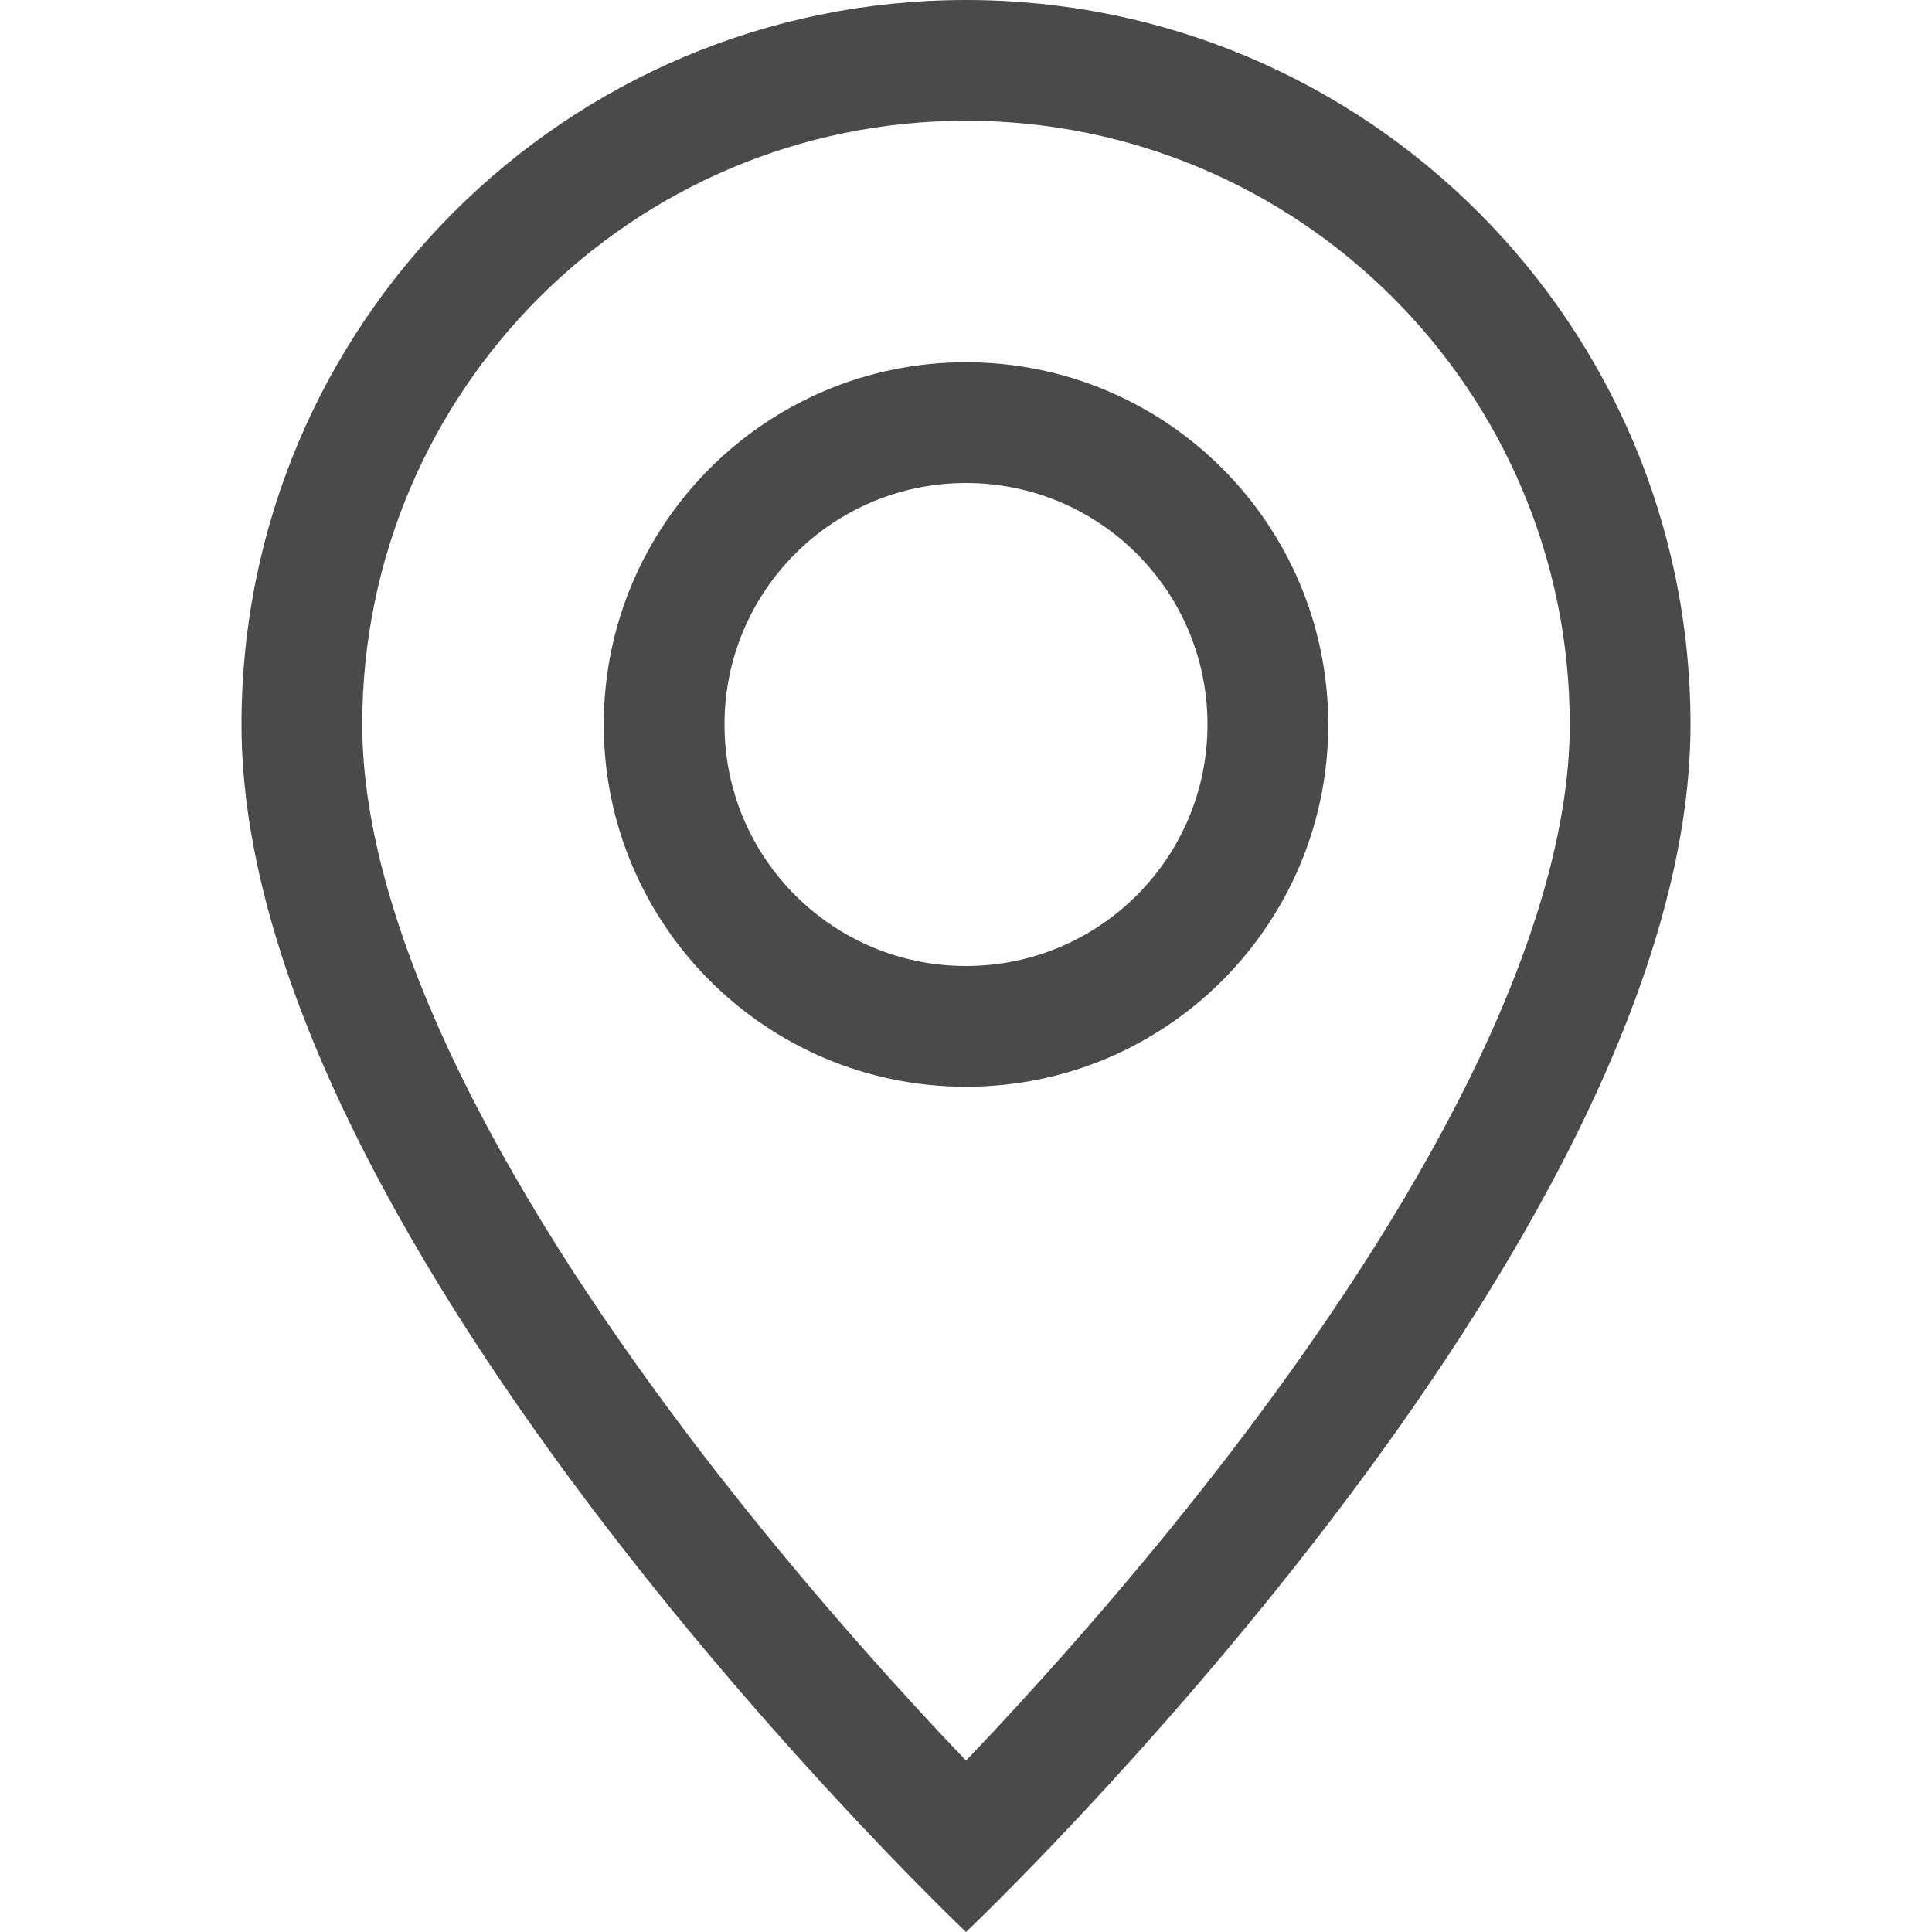 <svg width="16" height="16" viewBox="0 0 16 16" fill="none" xmlns="http://www.w3.org/2000/svg">
<path fill-rule="evenodd" clip-rule="evenodd" d="M12.166 8.94C12.695 7.867 13 6.862 13 6C13 3.239 10.761 1 8 1C5.239 1 3 3.239 3 6C3 6.862 3.305 7.867 3.834 8.94C4.358 10.002 5.068 11.06 5.794 12.01C6.519 12.957 7.246 13.777 7.792 14.361C7.865 14.438 7.934 14.511 8 14.58C8.066 14.511 8.135 14.438 8.208 14.361C8.754 13.777 9.481 12.957 10.206 12.01C10.932 11.06 11.642 10.002 12.166 8.94ZM8 16C8 16 14 10.314 14 6C14 2.686 11.314 0 8 0C4.686 0 2 2.686 2 6C2 10.314 8 16 8 16Z" fill="#4A4A4A"/>
<path fill-rule="evenodd" clip-rule="evenodd" d="M8 8C9.105 8 10 7.105 10 6C10 4.895 9.105 4 8 4C6.895 4 6 4.895 6 6C6 7.105 6.895 8 8 8ZM8 9C9.657 9 11 7.657 11 6C11 4.343 9.657 3 8 3C6.343 3 5 4.343 5 6C5 7.657 6.343 9 8 9Z" fill="#4A4A4A"/>
</svg>
